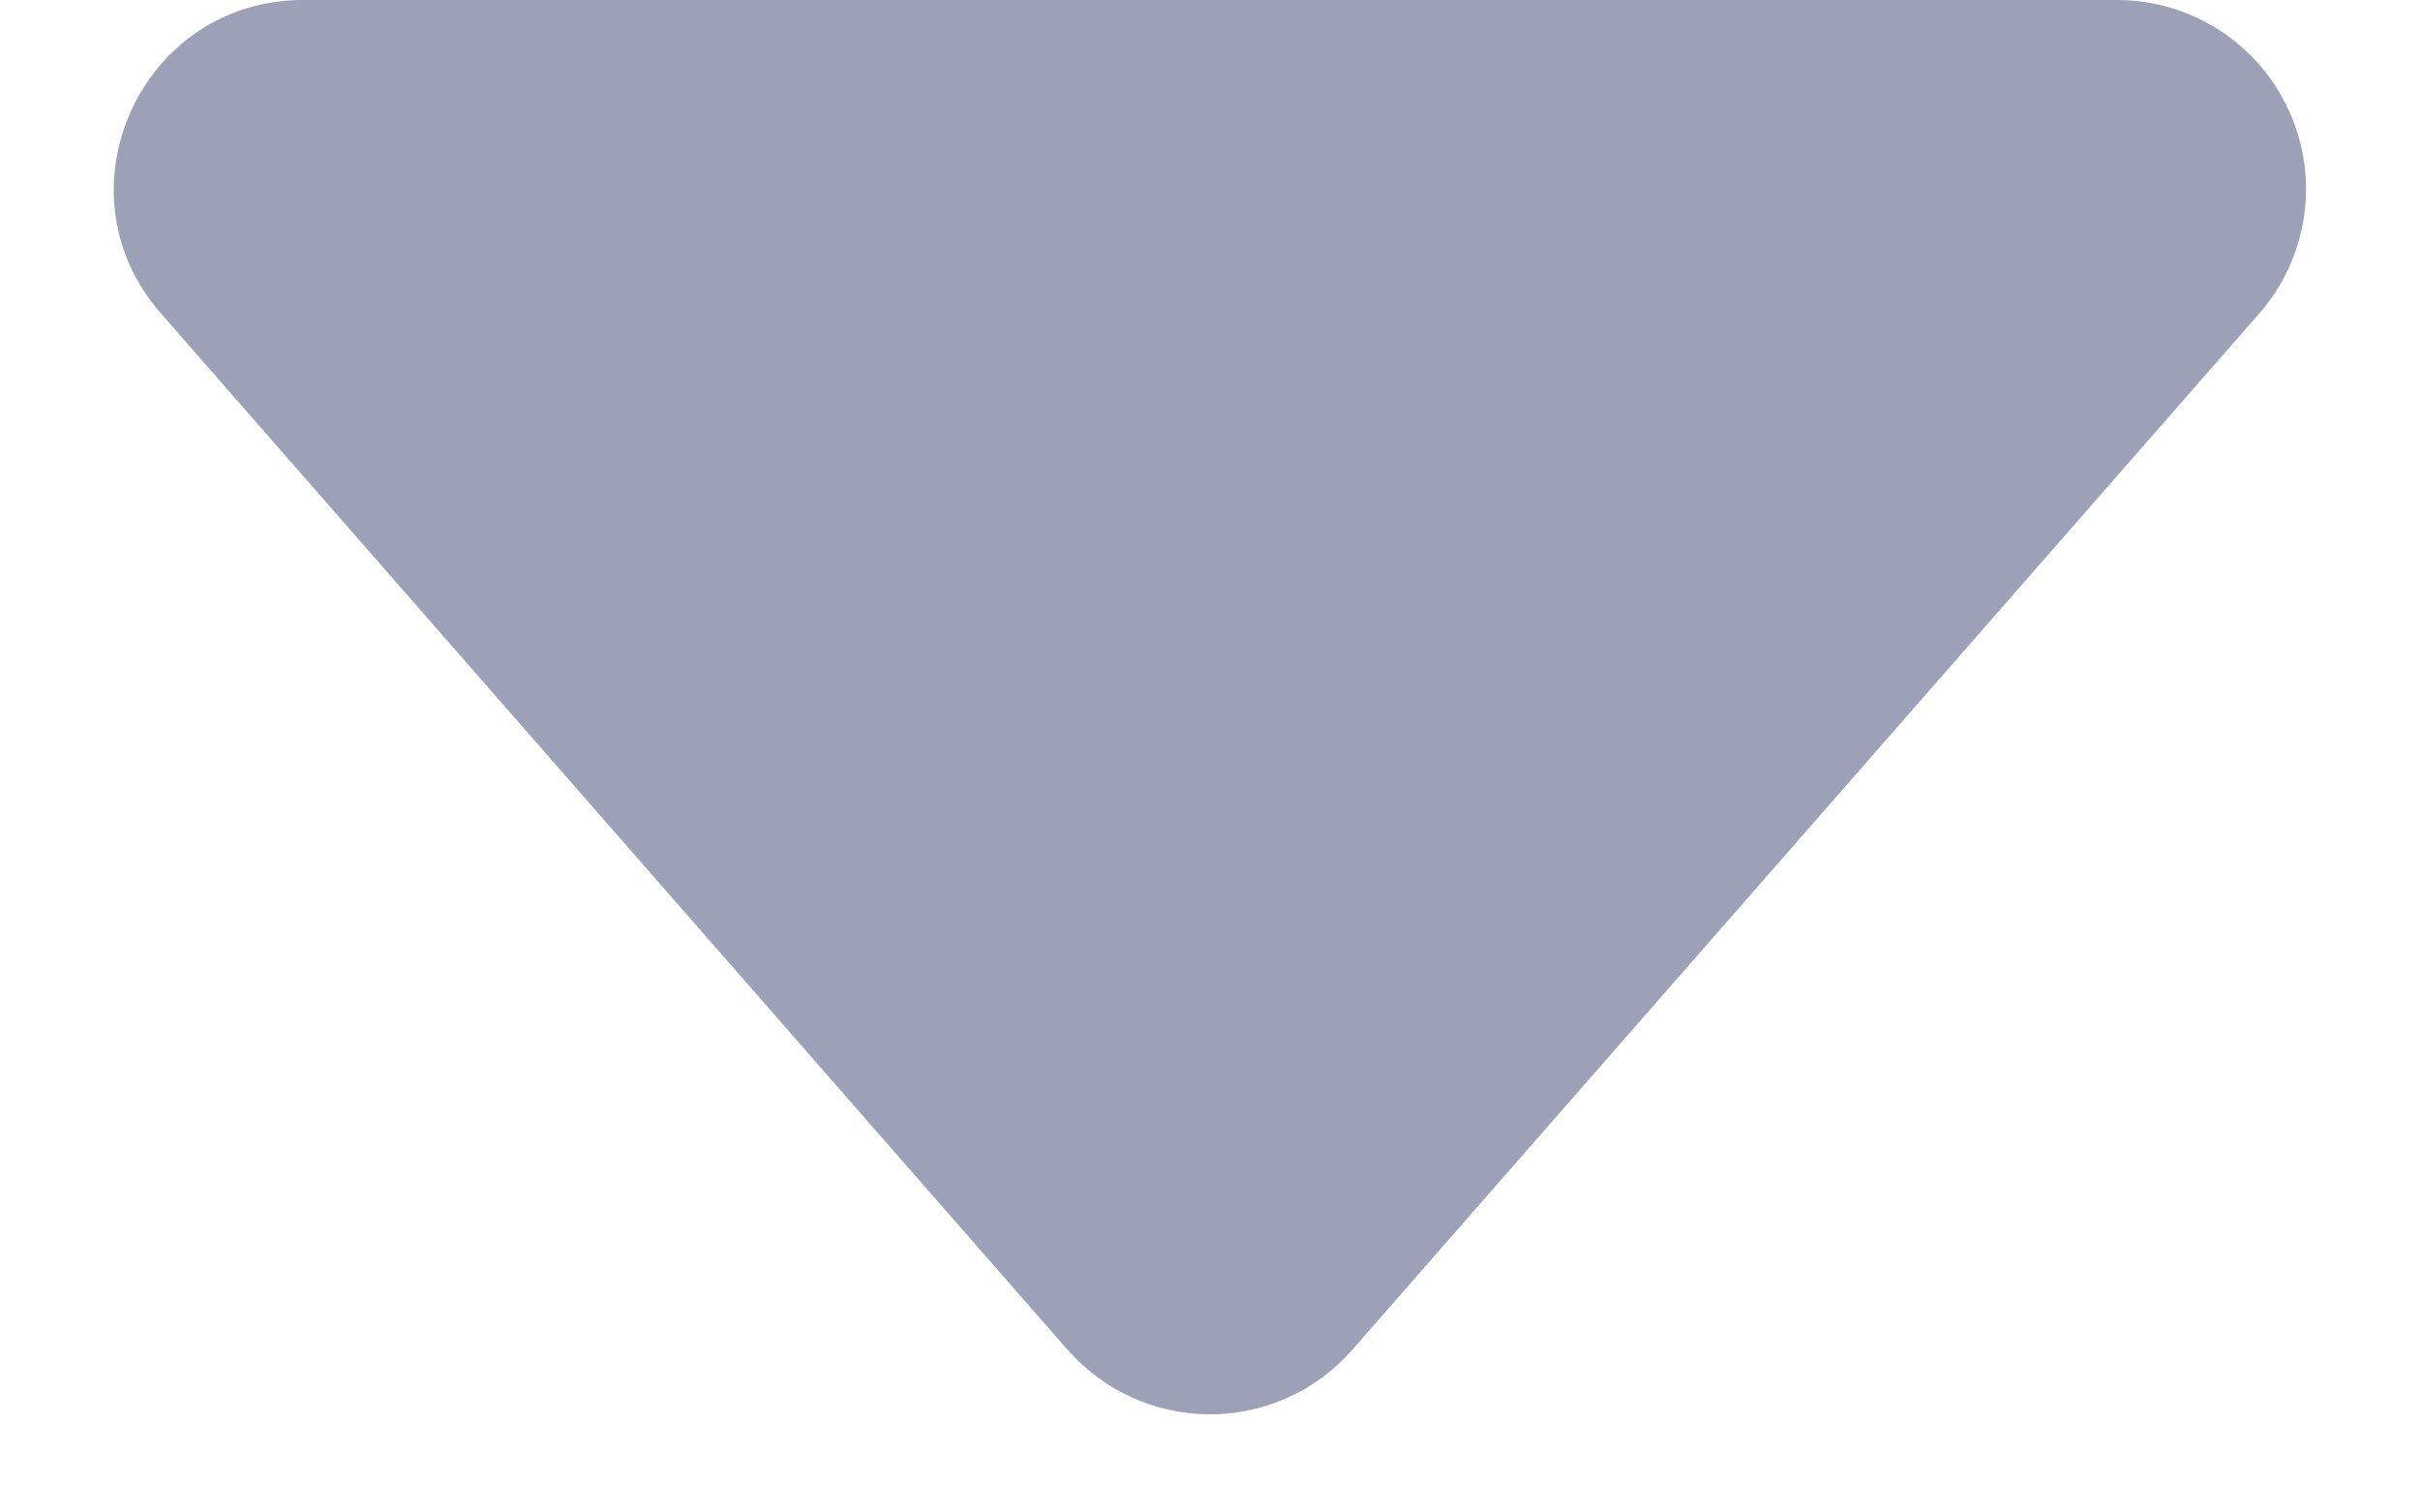 <svg width="16" height="10" viewBox="0 0 16 10" fill="none" xmlns="http://www.w3.org/2000/svg">
<path d="M7.059 8.925L1.064 2.072C0.356 1.266 0.931 4.59632e-07 2.005 4.59632e-07H13.995C14.235 -0 14.471 0.069 14.673 0.199C14.875 0.329 15.035 0.515 15.134 0.733C15.234 0.952 15.268 1.195 15.233 1.433C15.197 1.67 15.095 1.893 14.936 2.074L8.941 8.924C8.824 9.058 8.679 9.166 8.517 9.239C8.355 9.313 8.178 9.351 8 9.351C7.822 9.351 7.645 9.313 7.483 9.239C7.321 9.166 7.176 9.058 7.059 8.924V8.925Z" fill="#9CA1B7"/>
</svg>
